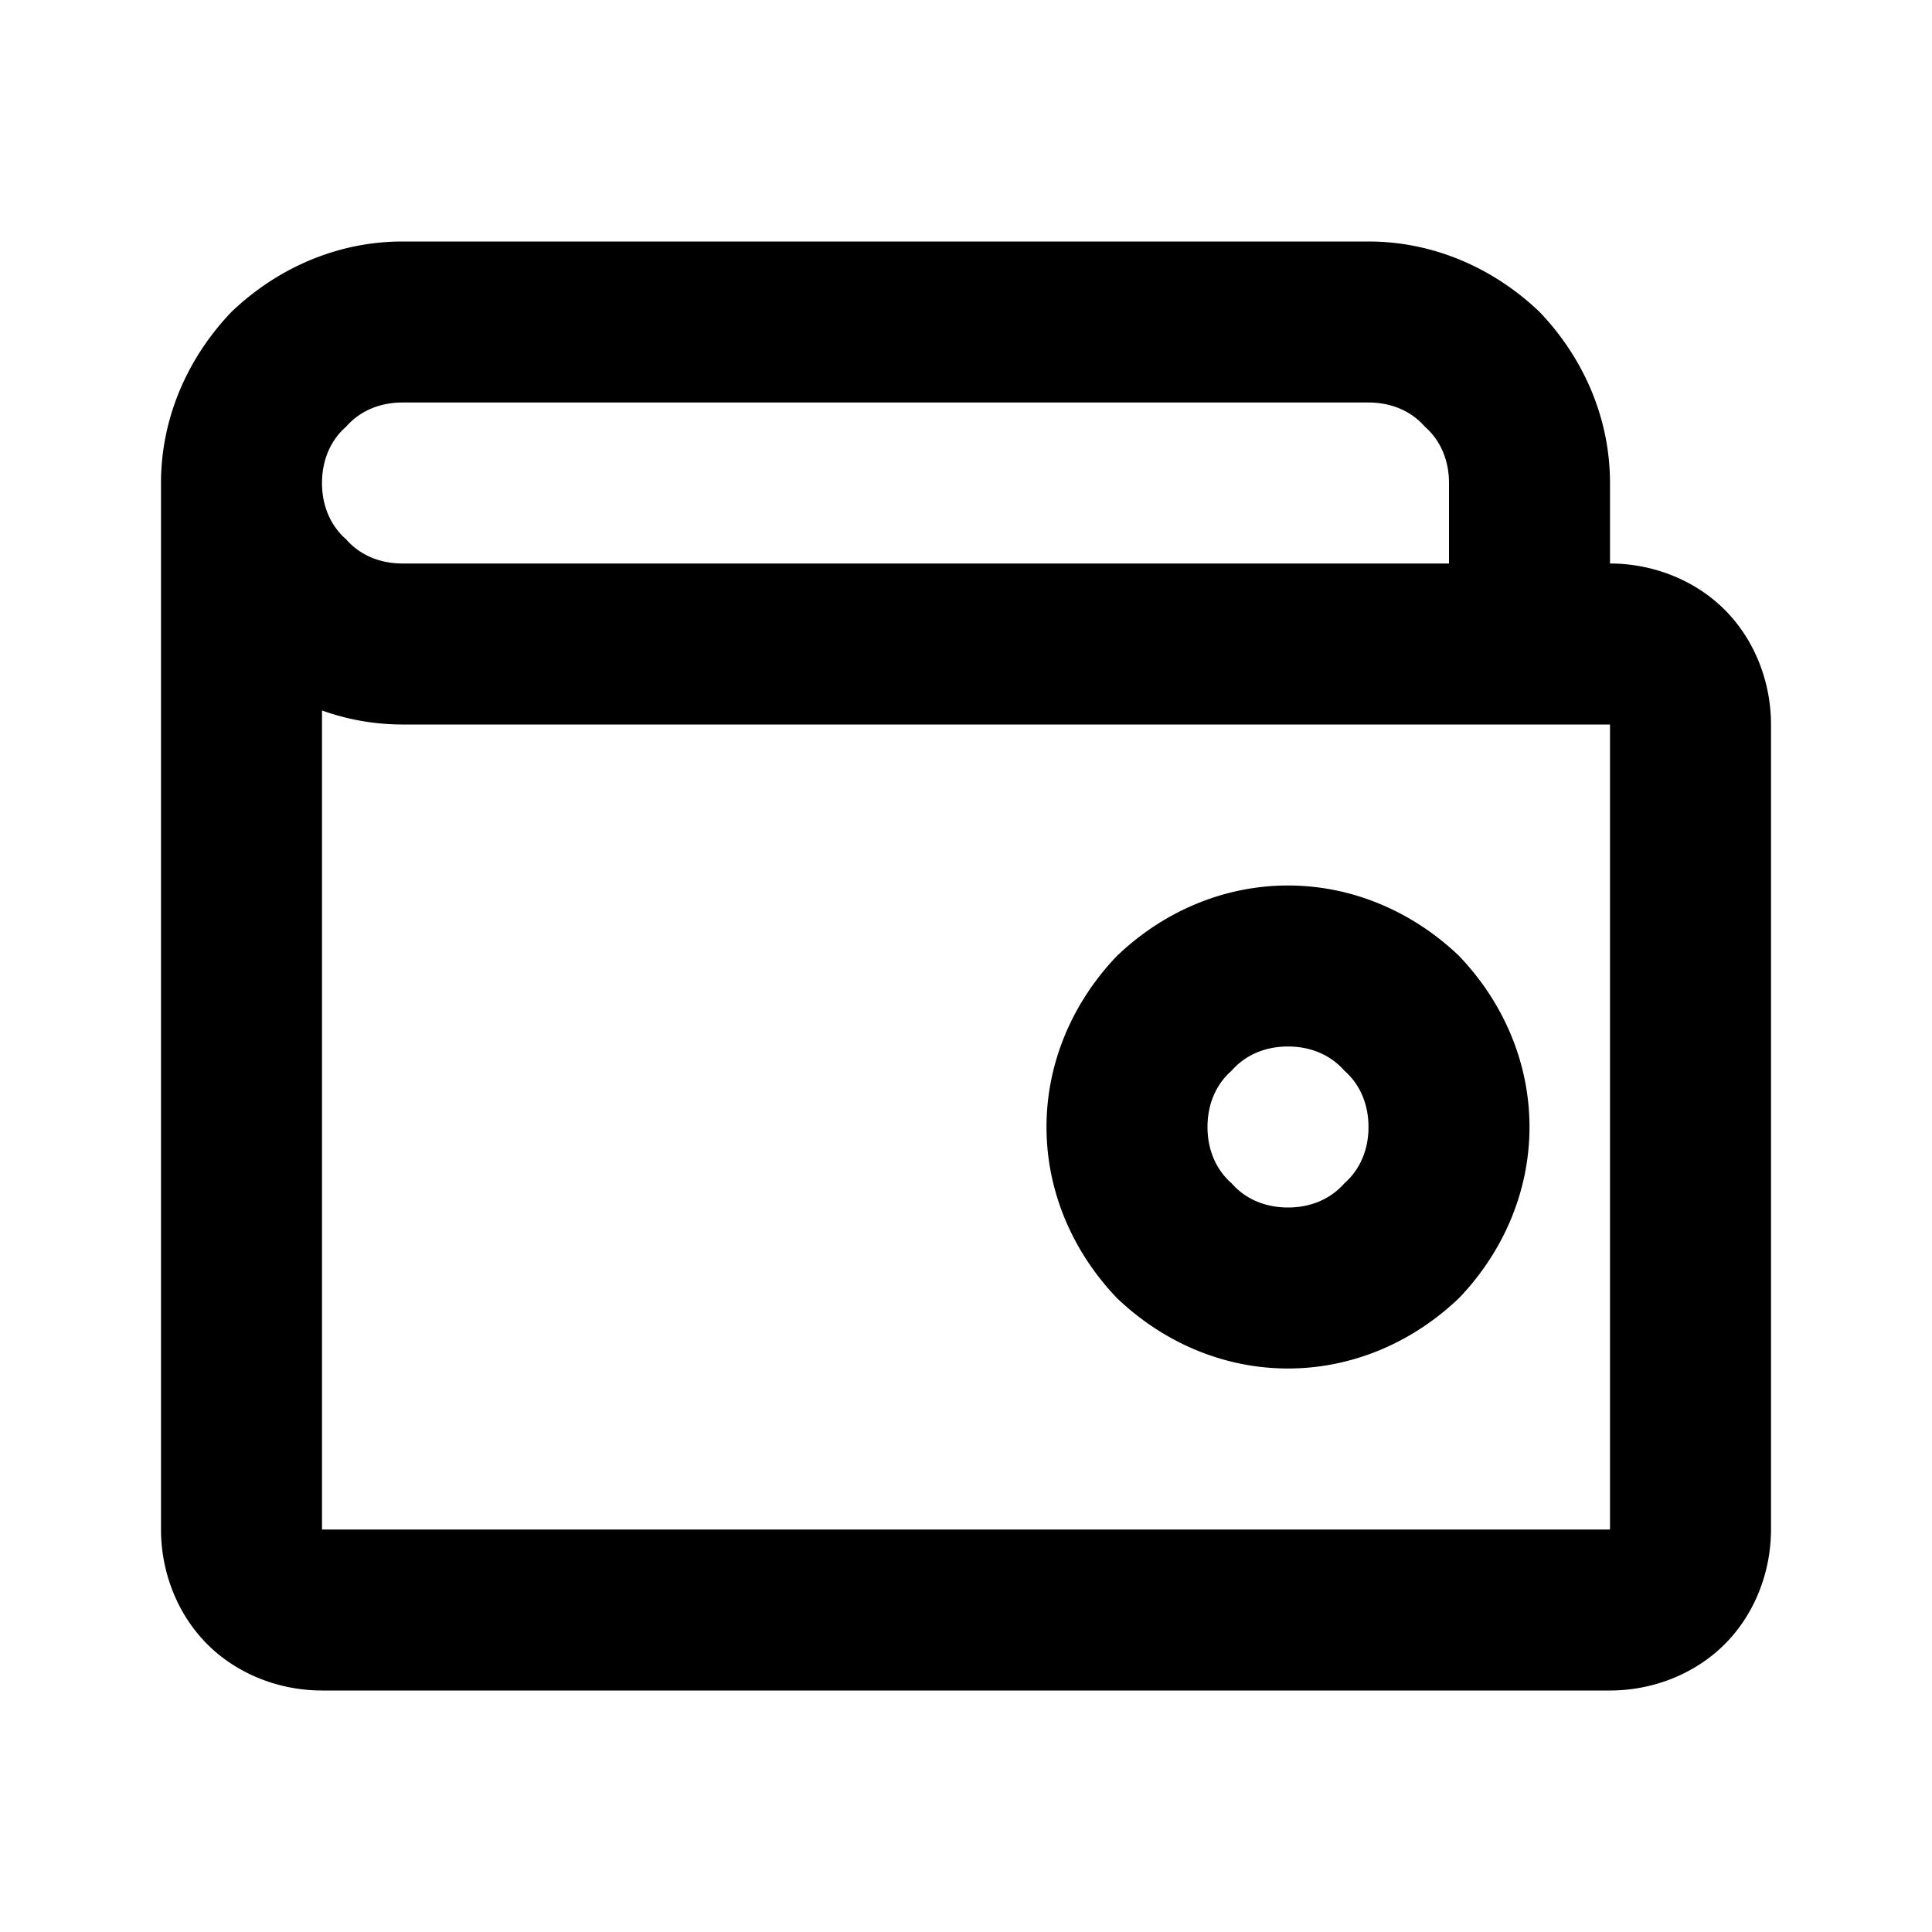 <svg xmlns="http://www.w3.org/2000/svg" style="isolation:isolate" width="96" height="96"><path d="M80 28v-4c0-3.2-1.3-6.2-3.5-8.5-2.3-2.2-5.3-3.5-8.5-3.5H20c-3.2 0-6.2 1.3-8.5 3.5C9.3 17.8 8 20.8 8 24v52c0 2.1.8 4.2 2.3 5.7 1.5 1.5 3.6 2.3 5.7 2.3h64c2.1 0 4.2-.8 5.7-2.3 1.5-1.5 2.3-3.6 2.3-5.7V36c0-2.1-.8-4.2-2.3-5.7-1.5-1.5-3.6-2.3-5.7-2.3zm-12 8H20a11.85 11.85 0 0 1-4-.697V76h64V36H68zM20 20h48c1.1 0 2.1.4 2.8 1.2.8.7 1.2 1.7 1.2 2.8v4H20c-1.1 0-2.1-.4-2.8-1.2-.8-.7-1.2-1.7-1.2-2.8 0-1.1.4-2.1 1.2-2.8.7-.8 1.7-1.2 2.8-1.2zm32 36c0-3.2 1.3-6.2 3.5-8.5 2.3-2.2 5.3-3.5 8.5-3.5s6.2 1.3 8.5 3.5c2.2 2.3 3.5 5.3 3.5 8.5s-1.3 6.2-3.5 8.5C70.2 66.7 67.2 68 64 68s-6.2-1.3-8.5-3.5C53.3 62.2 52 59.2 52 56zm8 0c0-1.1.4-2.1 1.2-2.8.7-.8 1.7-1.2 2.8-1.2 1.1 0 2.1.4 2.8 1.2.8.7 1.2 1.7 1.2 2.8 0 1.1-.4 2.1-1.2 2.8-.7.8-1.7 1.2-2.8 1.2-1.1 0-2.1-.4-2.8-1.2-.8-.7-1.2-1.7-1.2-2.8z" fill-rule="evenodd"/></svg>
